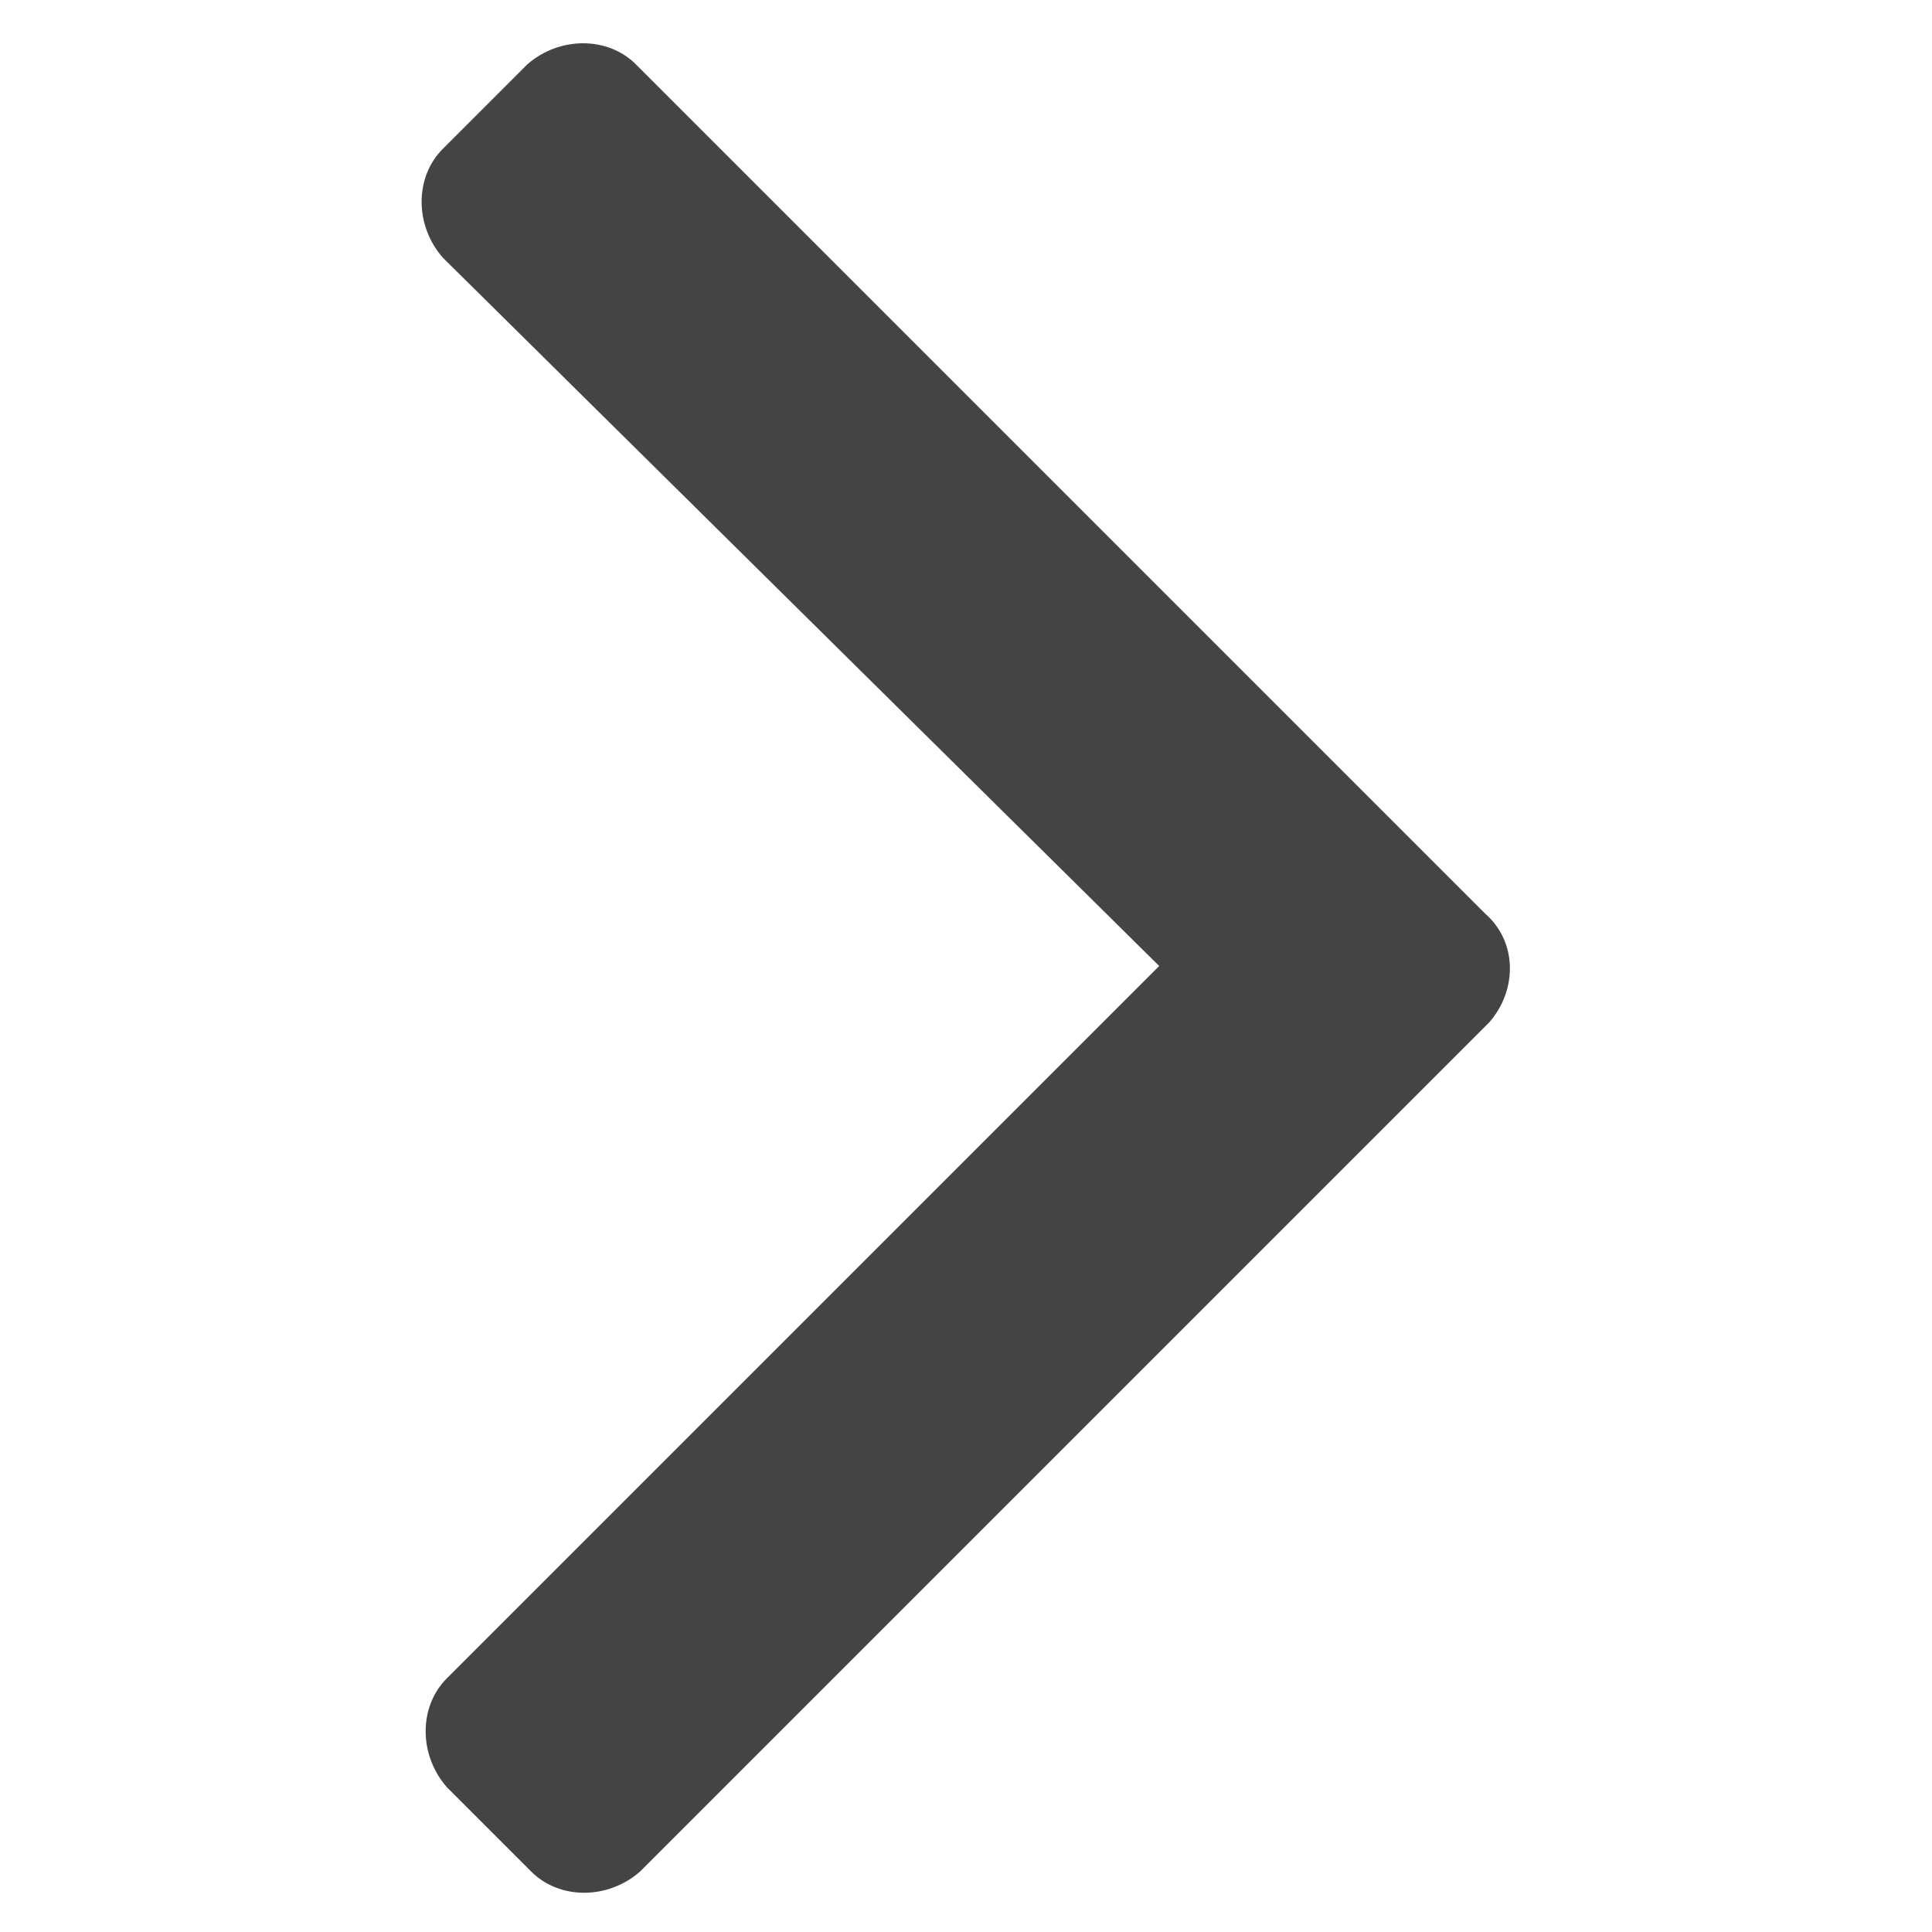 <?xml version="1.0" encoding="utf-8"?>
<!-- Generator: Adobe Illustrator 19.2.1, SVG Export Plug-In . SVG Version: 6.00 Build 0)  -->
<svg version="1.1" id="Lager_1" xmlns="http://www.w3.org/2000/svg" xmlns:xlink="http://www.w3.org/1999/xlink" x="0px" y="0px"
	 width="48px" height="48px" viewBox="0 0 48 48" enable-background="new 0 0 48 48" xml:space="preserve">
<g>
	<path fill="#444444" d="M36.9,22.7L15.8,1.6c-0.7-0.7-1.9-0.7-2.7,0l-2.1,2.1c-0.7,0.7-0.7,1.9,0,2.7L28.8,24L11.1,41.7
		c-0.7,0.7-0.7,1.9,0,2.7l2.1,2.1c0.7,0.7,1.9,0.7,2.7,0l21.1-21.1C37.7,24.6,37.7,23.4,36.9,22.7z"/>
</g>
</svg>

